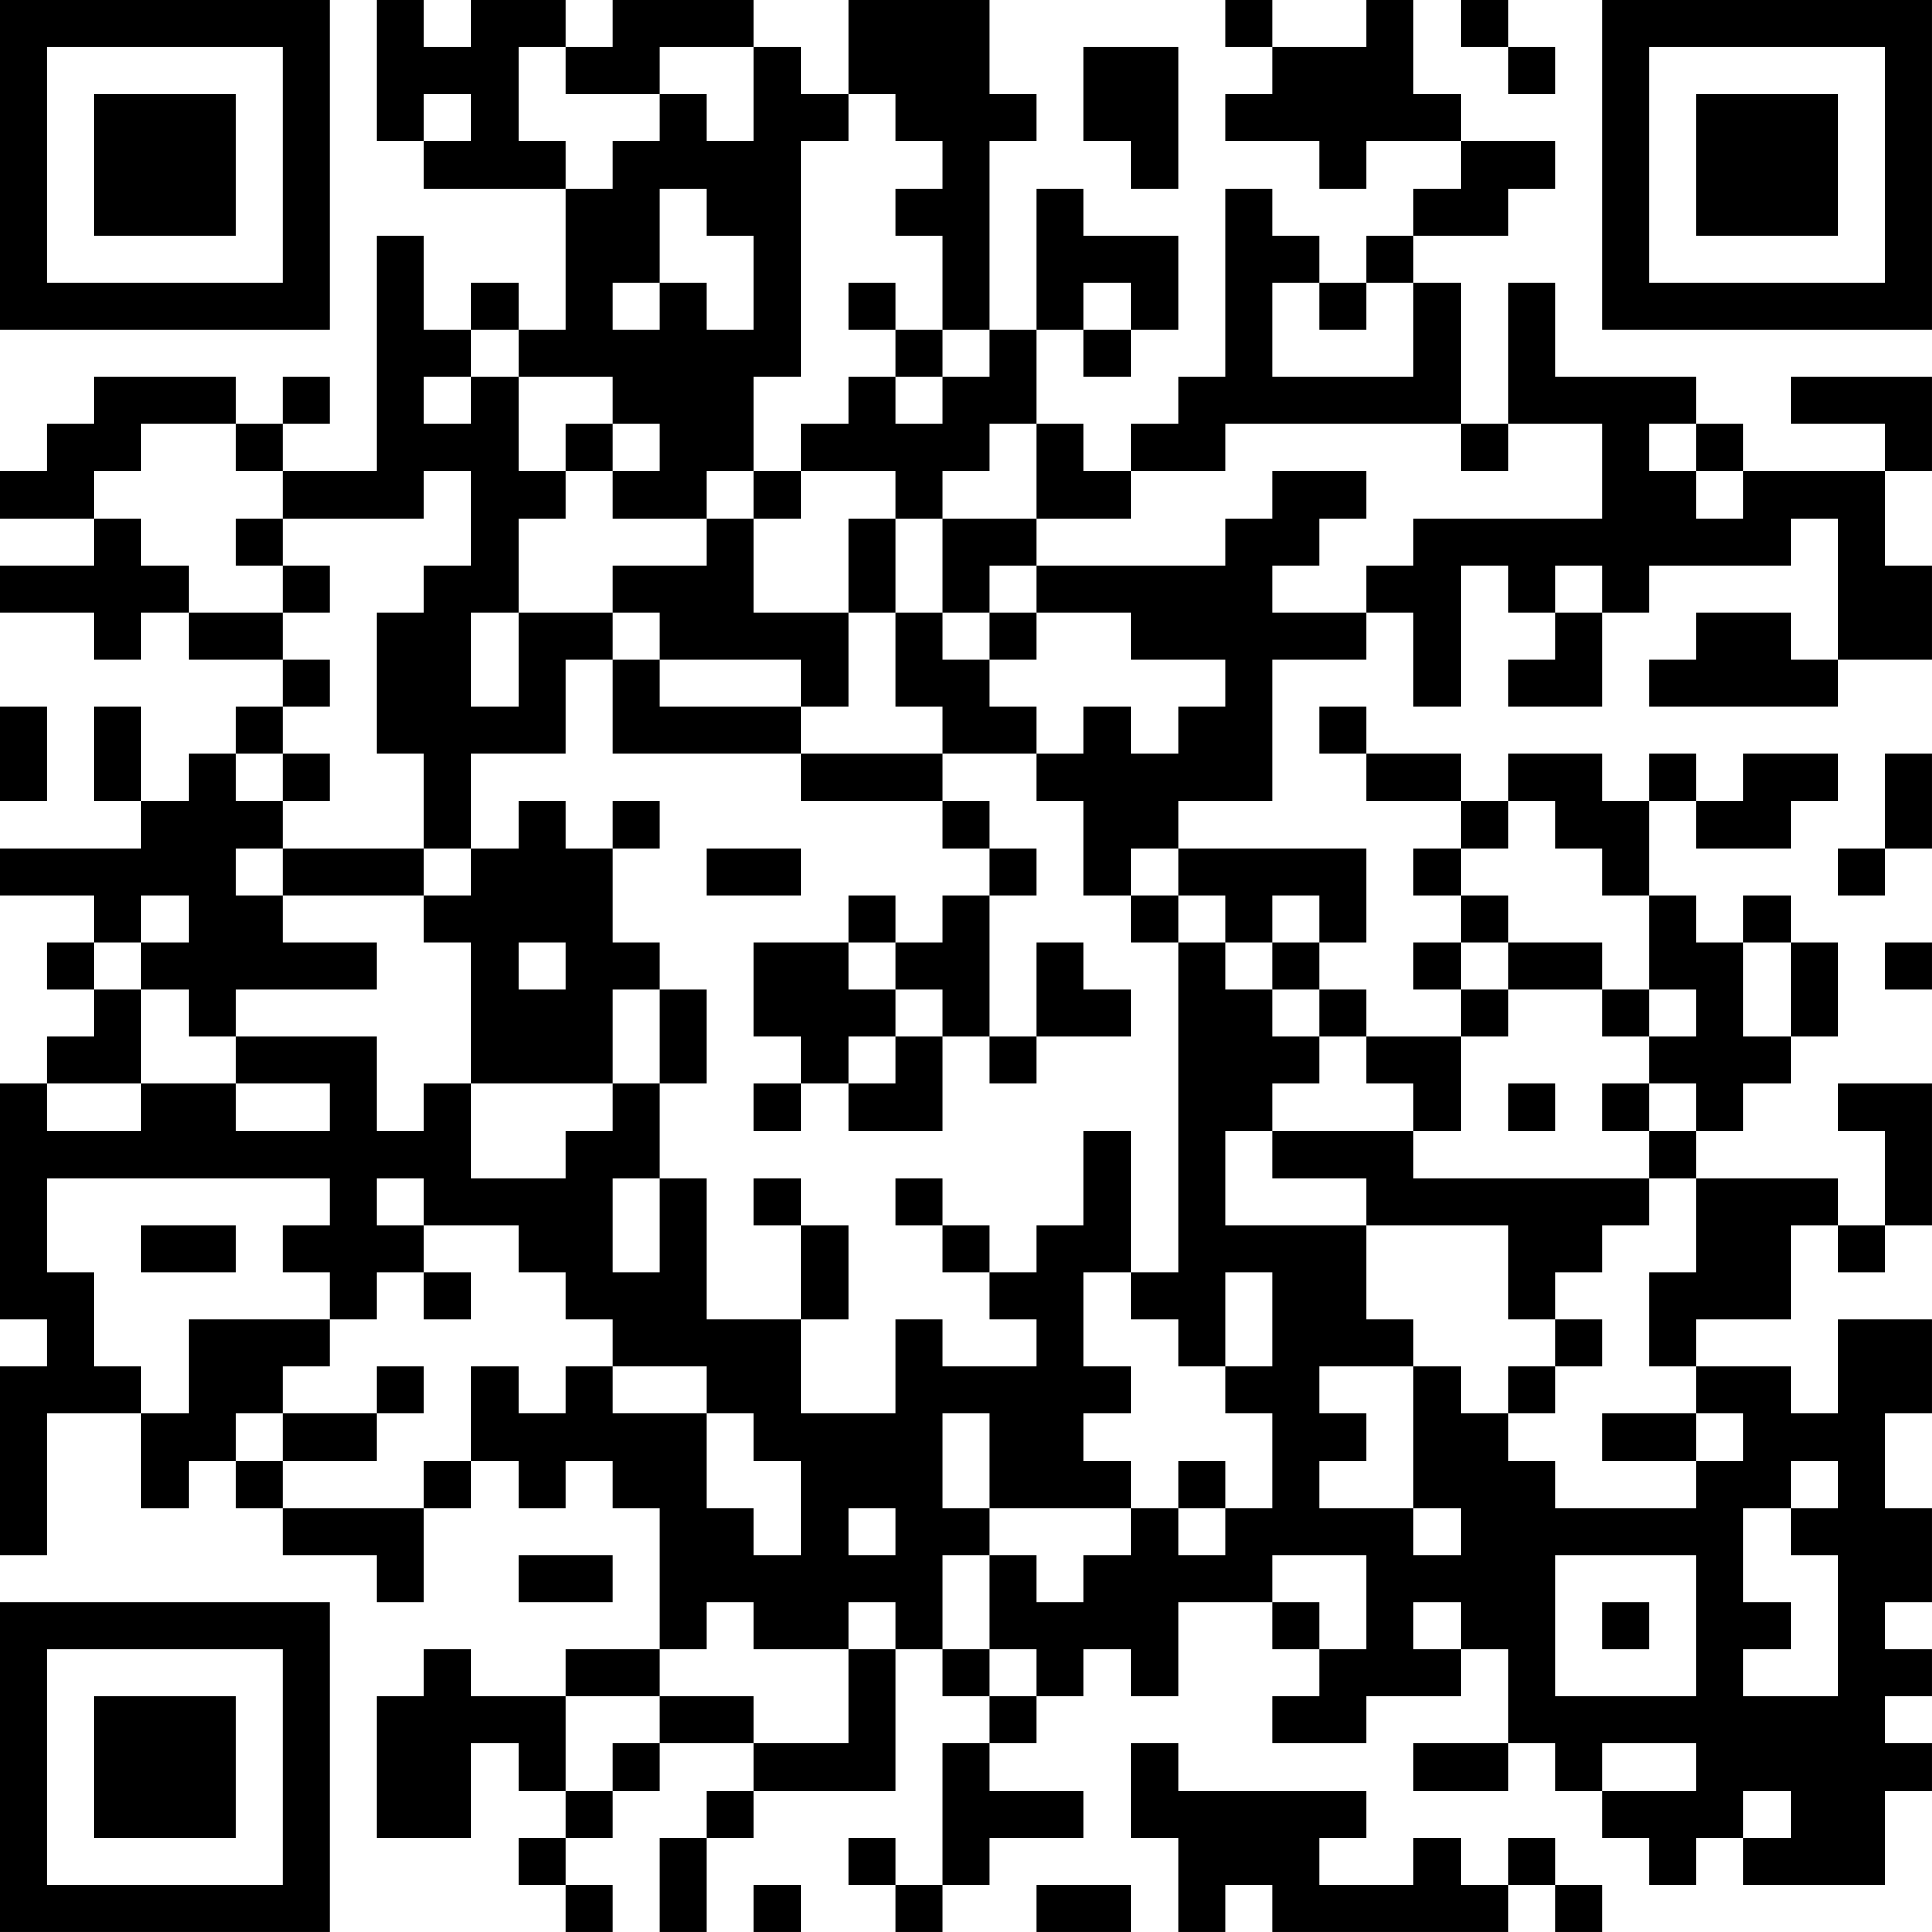 <?xml version="1.0" encoding="UTF-8"?>
<svg xmlns="http://www.w3.org/2000/svg" version="1.1" width="200" height="200" viewBox="0 0 200 200"><rect x="0" y="0" width="200" height="200" fill="#ffffff"/><g transform="scale(4.878)"><g transform="translate(0,0)"><path fill-rule="evenodd" d="M8 0L8 3L9 3L9 4L12 4L12 7L11 7L11 6L10 6L10 7L9 7L9 5L8 5L8 10L6 10L6 9L7 9L7 8L6 8L6 9L5 9L5 8L2 8L2 9L1 9L1 10L0 10L0 11L2 11L2 12L0 12L0 13L2 13L2 14L3 14L3 13L4 13L4 14L6 14L6 15L5 15L5 16L4 16L4 17L3 17L3 15L2 15L2 17L3 17L3 18L0 18L0 19L2 19L2 20L1 20L1 21L2 21L2 22L1 22L1 23L0 23L0 28L1 28L1 29L0 29L0 33L1 33L1 30L3 30L3 32L4 32L4 31L5 31L5 32L6 32L6 33L8 33L8 34L9 34L9 32L10 32L10 31L11 31L11 32L12 32L12 31L13 31L13 32L14 32L14 35L12 35L12 36L10 36L10 35L9 35L9 36L8 36L8 39L10 39L10 37L11 37L11 38L12 38L12 39L11 39L11 40L12 40L12 41L13 41L13 40L12 40L12 39L13 39L13 38L14 38L14 37L16 37L16 38L15 38L15 39L14 39L14 41L15 41L15 39L16 39L16 38L19 38L19 35L20 35L20 36L21 36L21 37L20 37L20 40L19 40L19 39L18 39L18 40L19 40L19 41L20 41L20 40L21 40L21 39L23 39L23 38L21 38L21 37L22 37L22 36L23 36L23 35L24 35L24 36L25 36L25 34L27 34L27 35L28 35L28 36L27 36L27 37L29 37L29 36L31 36L31 35L32 35L32 37L30 37L30 38L32 38L32 37L33 37L33 38L34 38L34 39L35 39L35 40L36 40L36 39L37 39L37 40L40 40L40 38L41 38L41 37L40 37L40 36L41 36L41 35L40 35L40 34L41 34L41 32L40 32L40 30L41 30L41 28L39 28L39 30L38 30L38 29L36 29L36 28L38 28L38 26L39 26L39 27L40 27L40 26L41 26L41 23L39 23L39 24L40 24L40 26L39 26L39 25L36 25L36 24L37 24L37 23L38 23L38 22L39 22L39 20L38 20L38 19L37 19L37 20L36 20L36 19L35 19L35 17L36 17L36 18L38 18L38 17L39 17L39 16L37 16L37 17L36 17L36 16L35 16L35 17L34 17L34 16L32 16L32 17L31 17L31 16L29 16L29 15L28 15L28 16L29 16L29 17L31 17L31 18L30 18L30 19L31 19L31 20L30 20L30 21L31 21L31 22L29 22L29 21L28 21L28 20L29 20L29 18L25 18L25 17L27 17L27 14L29 14L29 13L30 13L30 15L31 15L31 12L32 12L32 13L33 13L33 14L32 14L32 15L34 15L34 13L35 13L35 12L38 12L38 11L39 11L39 14L38 14L38 13L36 13L36 14L35 14L35 15L39 15L39 14L41 14L41 12L40 12L40 10L41 10L41 8L38 8L38 9L40 9L40 10L37 10L37 9L36 9L36 8L33 8L33 6L32 6L32 9L31 9L31 6L30 6L30 5L32 5L32 4L33 4L33 3L31 3L31 2L30 2L30 0L29 0L29 1L27 1L27 0L26 0L26 1L27 1L27 2L26 2L26 3L28 3L28 4L29 4L29 3L31 3L31 4L30 4L30 5L29 5L29 6L28 6L28 5L27 5L27 4L26 4L26 8L25 8L25 9L24 9L24 10L23 10L23 9L22 9L22 7L23 7L23 8L24 8L24 7L25 7L25 5L23 5L23 4L22 4L22 7L21 7L21 3L22 3L22 2L21 2L21 0L18 0L18 2L17 2L17 1L16 1L16 0L13 0L13 1L12 1L12 0L10 0L10 1L9 1L9 0ZM31 0L31 1L32 1L32 2L33 2L33 1L32 1L32 0ZM11 1L11 3L12 3L12 4L13 4L13 3L14 3L14 2L15 2L15 3L16 3L16 1L14 1L14 2L12 2L12 1ZM23 1L23 3L24 3L24 4L25 4L25 1ZM9 2L9 3L10 3L10 2ZM18 2L18 3L17 3L17 8L16 8L16 10L15 10L15 11L13 11L13 10L14 10L14 9L13 9L13 8L11 8L11 7L10 7L10 8L9 8L9 9L10 9L10 8L11 8L11 10L12 10L12 11L11 11L11 13L10 13L10 15L11 15L11 13L13 13L13 14L12 14L12 16L10 16L10 18L9 18L9 16L8 16L8 13L9 13L9 12L10 12L10 10L9 10L9 11L6 11L6 10L5 10L5 9L3 9L3 10L2 10L2 11L3 11L3 12L4 12L4 13L6 13L6 14L7 14L7 15L6 15L6 16L5 16L5 17L6 17L6 18L5 18L5 19L6 19L6 20L8 20L8 21L5 21L5 22L4 22L4 21L3 21L3 20L4 20L4 19L3 19L3 20L2 20L2 21L3 21L3 23L1 23L1 24L3 24L3 23L5 23L5 24L7 24L7 23L5 23L5 22L8 22L8 24L9 24L9 23L10 23L10 25L12 25L12 24L13 24L13 23L14 23L14 25L13 25L13 27L14 27L14 25L15 25L15 28L17 28L17 30L19 30L19 28L20 28L20 29L22 29L22 28L21 28L21 27L22 27L22 26L23 26L23 24L24 24L24 27L23 27L23 29L24 29L24 30L23 30L23 31L24 31L24 32L21 32L21 30L20 30L20 32L21 32L21 33L20 33L20 35L21 35L21 36L22 36L22 35L21 35L21 33L22 33L22 34L23 34L23 33L24 33L24 32L25 32L25 33L26 33L26 32L27 32L27 30L26 30L26 29L27 29L27 27L26 27L26 29L25 29L25 28L24 28L24 27L25 27L25 20L26 20L26 21L27 21L27 22L28 22L28 23L27 23L27 24L26 24L26 26L29 26L29 28L30 28L30 29L28 29L28 30L29 30L29 31L28 31L28 32L30 32L30 33L31 33L31 32L30 32L30 29L31 29L31 30L32 30L32 31L33 31L33 32L36 32L36 31L37 31L37 30L36 30L36 29L35 29L35 27L36 27L36 25L35 25L35 24L36 24L36 23L35 23L35 22L36 22L36 21L35 21L35 19L34 19L34 18L33 18L33 17L32 17L32 18L31 18L31 19L32 19L32 20L31 20L31 21L32 21L32 22L31 22L31 24L30 24L30 23L29 23L29 22L28 22L28 21L27 21L27 20L28 20L28 19L27 19L27 20L26 20L26 19L25 19L25 18L24 18L24 19L23 19L23 17L22 17L22 16L23 16L23 15L24 15L24 16L25 16L25 15L26 15L26 14L24 14L24 13L22 13L22 12L26 12L26 11L27 11L27 10L29 10L29 11L28 11L28 12L27 12L27 13L29 13L29 12L30 12L30 11L34 11L34 9L32 9L32 10L31 10L31 9L26 9L26 10L24 10L24 11L22 11L22 9L21 9L21 10L20 10L20 11L19 11L19 10L17 10L17 9L18 9L18 8L19 8L19 9L20 9L20 8L21 8L21 7L20 7L20 5L19 5L19 4L20 4L20 3L19 3L19 2ZM14 4L14 6L13 6L13 7L14 7L14 6L15 6L15 7L16 7L16 5L15 5L15 4ZM18 6L18 7L19 7L19 8L20 8L20 7L19 7L19 6ZM23 6L23 7L24 7L24 6ZM27 6L27 8L30 8L30 6L29 6L29 7L28 7L28 6ZM12 9L12 10L13 10L13 9ZM35 9L35 10L36 10L36 11L37 11L37 10L36 10L36 9ZM16 10L16 11L15 11L15 12L13 12L13 13L14 13L14 14L13 14L13 16L17 16L17 17L20 17L20 18L21 18L21 19L20 19L20 20L19 20L19 19L18 19L18 20L16 20L16 22L17 22L17 23L16 23L16 24L17 24L17 23L18 23L18 24L20 24L20 22L21 22L21 23L22 23L22 22L24 22L24 21L23 21L23 20L22 20L22 22L21 22L21 19L22 19L22 18L21 18L21 17L20 17L20 16L22 16L22 15L21 15L21 14L22 14L22 13L21 13L21 12L22 12L22 11L20 11L20 13L19 13L19 11L18 11L18 13L16 13L16 11L17 11L17 10ZM5 11L5 12L6 12L6 13L7 13L7 12L6 12L6 11ZM33 12L33 13L34 13L34 12ZM18 13L18 15L17 15L17 14L14 14L14 15L17 15L17 16L20 16L20 15L19 15L19 13ZM20 13L20 14L21 14L21 13ZM0 15L0 17L1 17L1 15ZM6 16L6 17L7 17L7 16ZM40 16L40 18L39 18L39 19L40 19L40 18L41 18L41 16ZM11 17L11 18L10 18L10 19L9 19L9 18L6 18L6 19L9 19L9 20L10 20L10 23L13 23L13 21L14 21L14 23L15 23L15 21L14 21L14 20L13 20L13 18L14 18L14 17L13 17L13 18L12 18L12 17ZM15 18L15 19L17 19L17 18ZM24 19L24 20L25 20L25 19ZM11 20L11 21L12 21L12 20ZM18 20L18 21L19 21L19 22L18 22L18 23L19 23L19 22L20 22L20 21L19 21L19 20ZM32 20L32 21L34 21L34 22L35 22L35 21L34 21L34 20ZM37 20L37 22L38 22L38 20ZM40 20L40 21L41 21L41 20ZM32 23L32 24L33 24L33 23ZM34 23L34 24L35 24L35 23ZM27 24L27 25L29 25L29 26L32 26L32 28L33 28L33 29L32 29L32 30L33 30L33 29L34 29L34 28L33 28L33 27L34 27L34 26L35 26L35 25L30 25L30 24ZM1 25L1 27L2 27L2 29L3 29L3 30L4 30L4 28L7 28L7 29L6 29L6 30L5 30L5 31L6 31L6 32L9 32L9 31L10 31L10 29L11 29L11 30L12 30L12 29L13 29L13 30L15 30L15 32L16 32L16 33L17 33L17 31L16 31L16 30L15 30L15 29L13 29L13 28L12 28L12 27L11 27L11 26L9 26L9 25L8 25L8 26L9 26L9 27L8 27L8 28L7 28L7 27L6 27L6 26L7 26L7 25ZM16 25L16 26L17 26L17 28L18 28L18 26L17 26L17 25ZM19 25L19 26L20 26L20 27L21 27L21 26L20 26L20 25ZM3 26L3 27L5 27L5 26ZM9 27L9 28L10 28L10 27ZM8 29L8 30L6 30L6 31L8 31L8 30L9 30L9 29ZM34 30L34 31L36 31L36 30ZM25 31L25 32L26 32L26 31ZM38 31L38 32L37 32L37 34L38 34L38 35L37 35L37 36L39 36L39 33L38 33L38 32L39 32L39 31ZM18 32L18 33L19 33L19 32ZM11 33L11 34L13 34L13 33ZM27 33L27 34L28 34L28 35L29 35L29 33ZM33 33L33 36L36 36L36 33ZM15 34L15 35L14 35L14 36L12 36L12 38L13 38L13 37L14 37L14 36L16 36L16 37L18 37L18 35L19 35L19 34L18 34L18 35L16 35L16 34ZM30 34L30 35L31 35L31 34ZM34 34L34 35L35 35L35 34ZM24 37L24 39L25 39L25 41L26 41L26 40L27 40L27 41L32 41L32 40L33 40L33 41L34 41L34 40L33 40L33 39L32 39L32 40L31 40L31 39L30 39L30 40L28 40L28 39L29 39L29 38L25 38L25 37ZM34 37L34 38L36 38L36 37ZM37 38L37 39L38 39L38 38ZM16 40L16 41L17 41L17 40ZM22 40L22 41L24 41L24 40ZM0 0L0 7L7 7L7 0ZM1 1L1 6L6 6L6 1ZM2 2L2 5L5 5L5 2ZM34 0L34 7L41 7L41 0ZM35 1L35 6L40 6L40 1ZM36 2L36 5L39 5L39 2ZM0 34L0 41L7 41L7 34ZM1 35L1 40L6 40L6 35ZM2 36L2 39L5 39L5 36Z" fill="#000000"/></g></g></svg>
